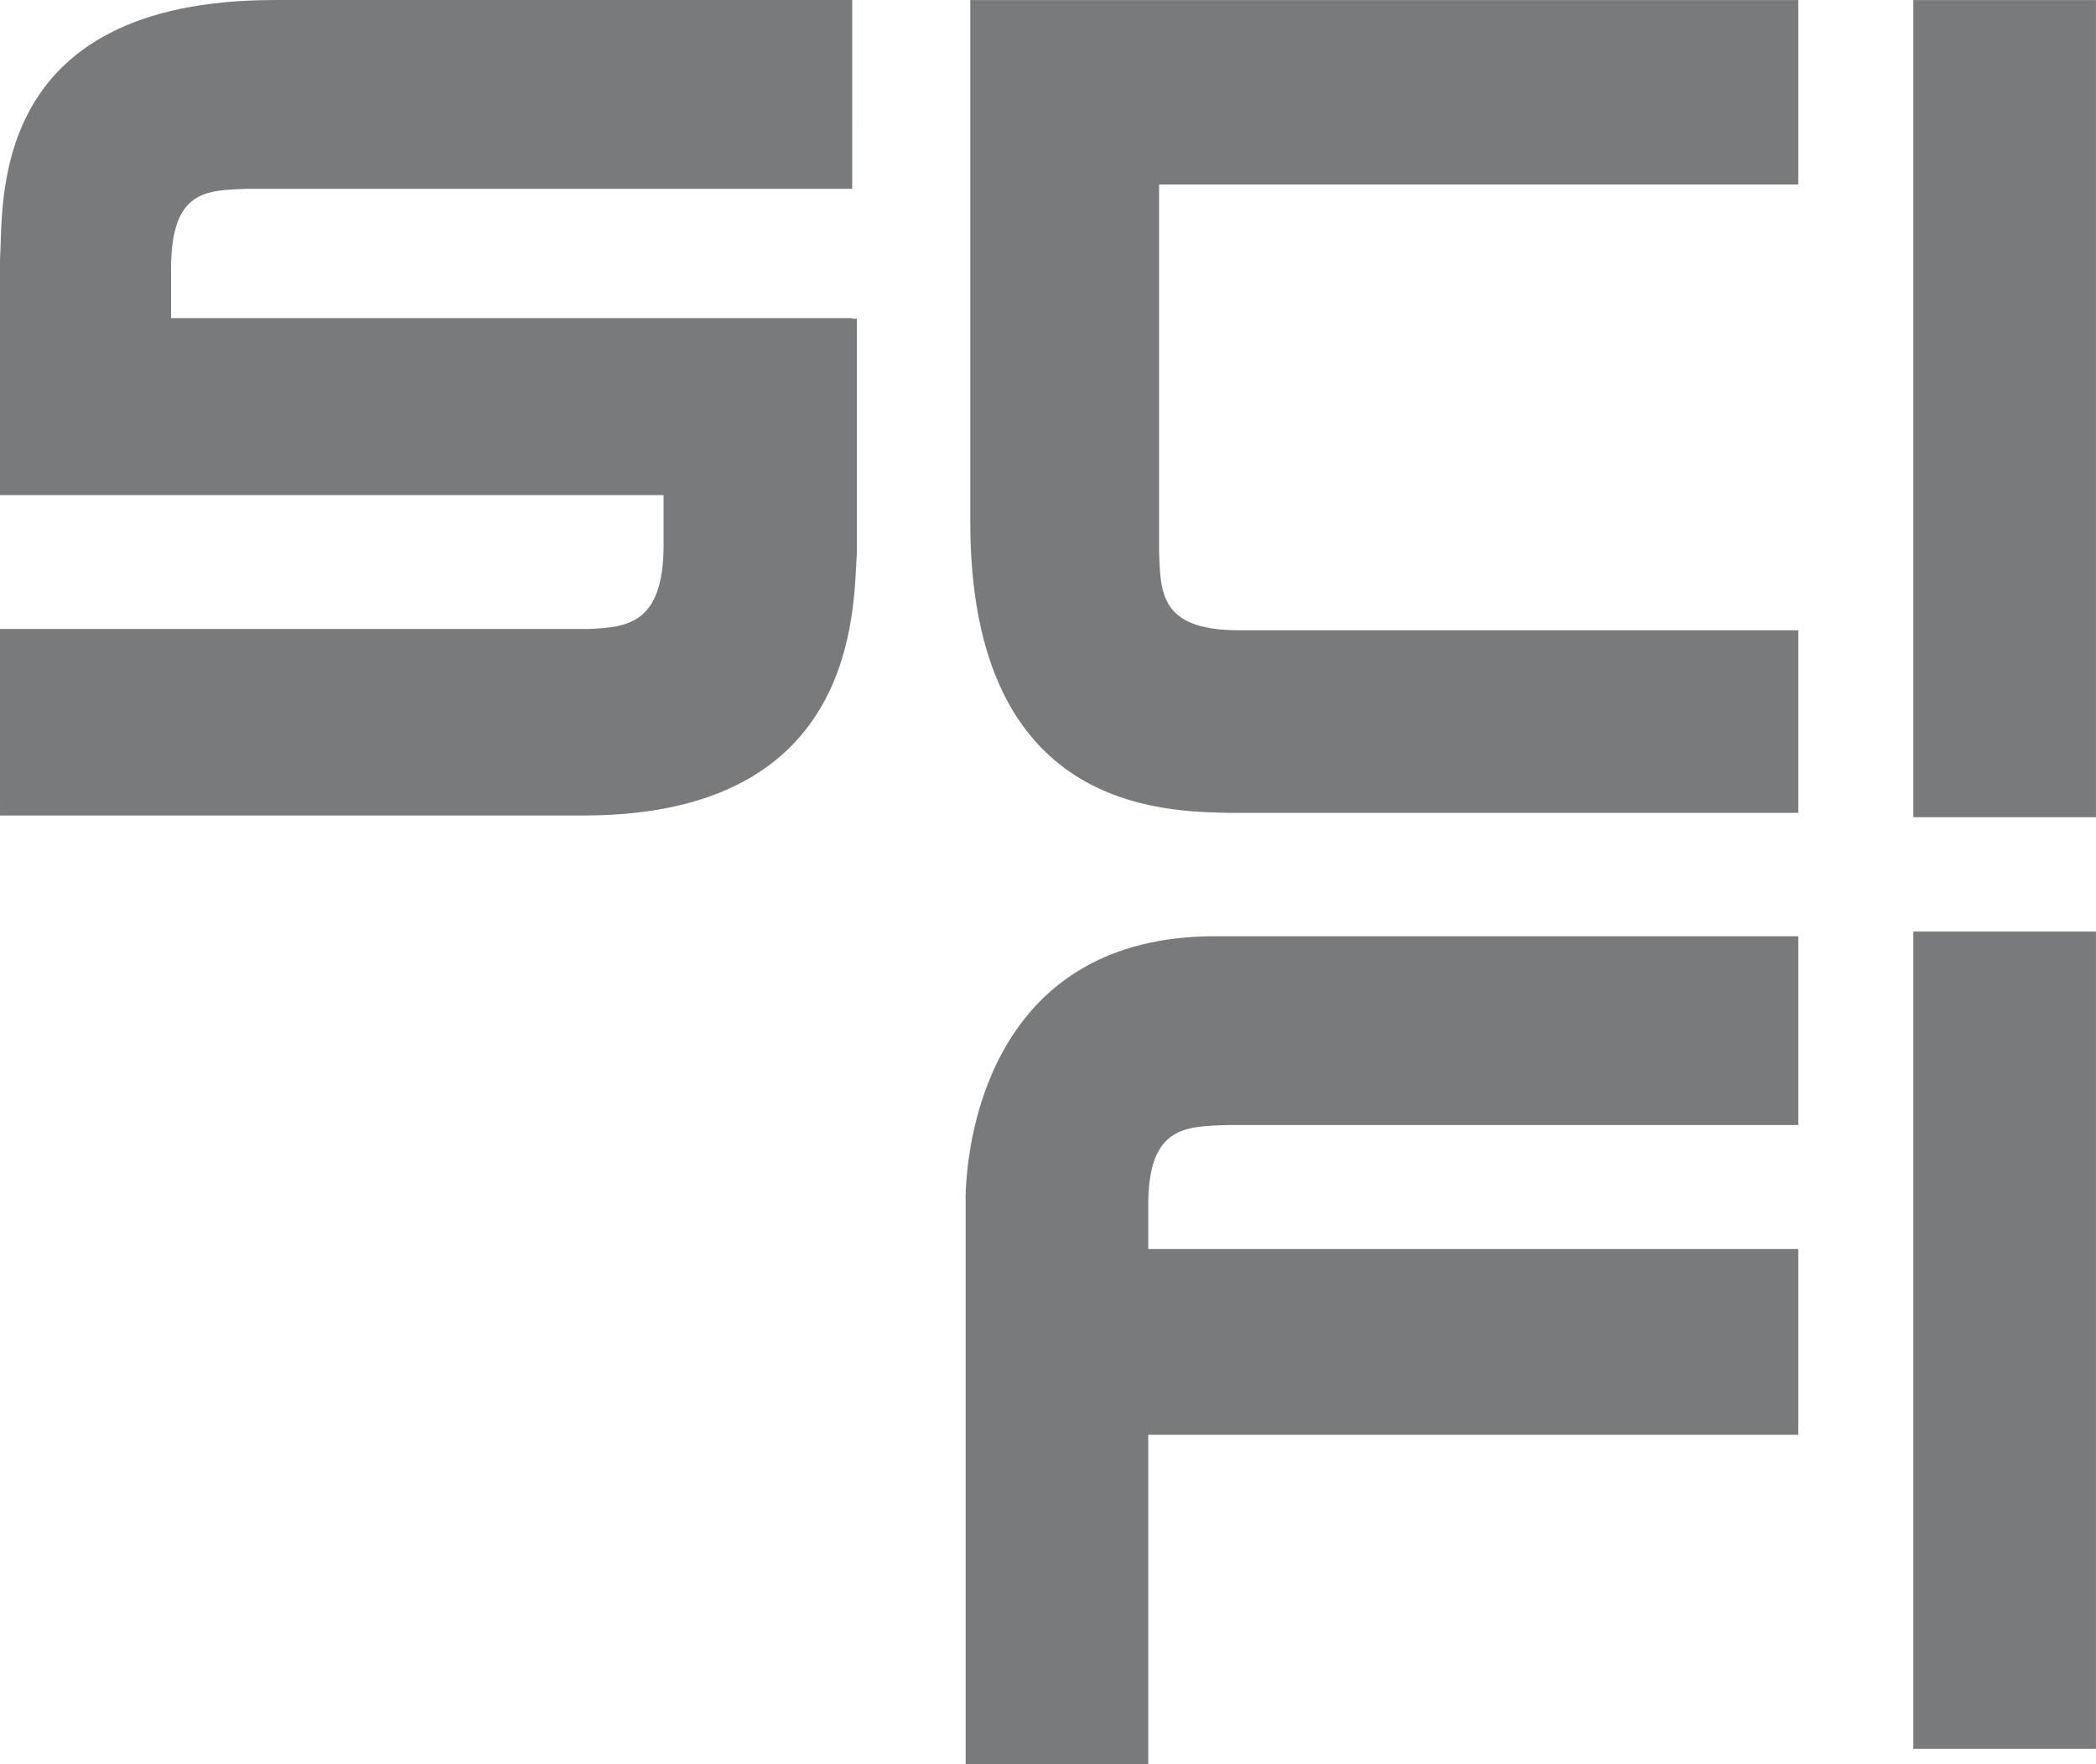 <svg width="211.67mm" height="178.16mm" version="1.1" viewBox="0 0 211.67 178.16" xmlns="http://www.w3.org/2000/svg">
 <g transform="translate(11.339 -62.11)" opacity=".992">
  <path d="m-11.339 125.63h59.357c4.064-0.156 7.58-0.558 7.659-8.295v-5.224h-67.015v-17.815h86.531v23.676c-0.377 5.583 0.229 26.335-27.28 26.491h-59.251zm86.063-44.451h-61.13c-4.064 0.156-7.58 0.091-7.659 7.828v5.224h68.788v17.815h-86.063v-23.677c0.377-5.583-1.48-26.257 27.747-26.257h58.316zm95.542 94.546c-19.334-1.6e-4 -40.592-3.7e-4 -57.754 5e-5 -4.064 0.156-7.814 0.091-7.892 7.828v4.693h65.646v18.756h-65.646v33.276h-18.444v-57.362c0.156-6.799 3.13-26.257 25.173-26.257l58.917 7.7e-4zm0-113.61v18.629h-64.552v37.121c0.156 4.064 0.091 7.814 7.828 7.892h56.724v18.444h-57.362c-6.799-0.156-26.257-0.157-26.257-29.385v-52.702zm11.619 94.074h18.443v82.525h-18.443zm0-94.074h18.443v82.525h-18.443z" fill="#78797b"/>
 </g>
</svg>
